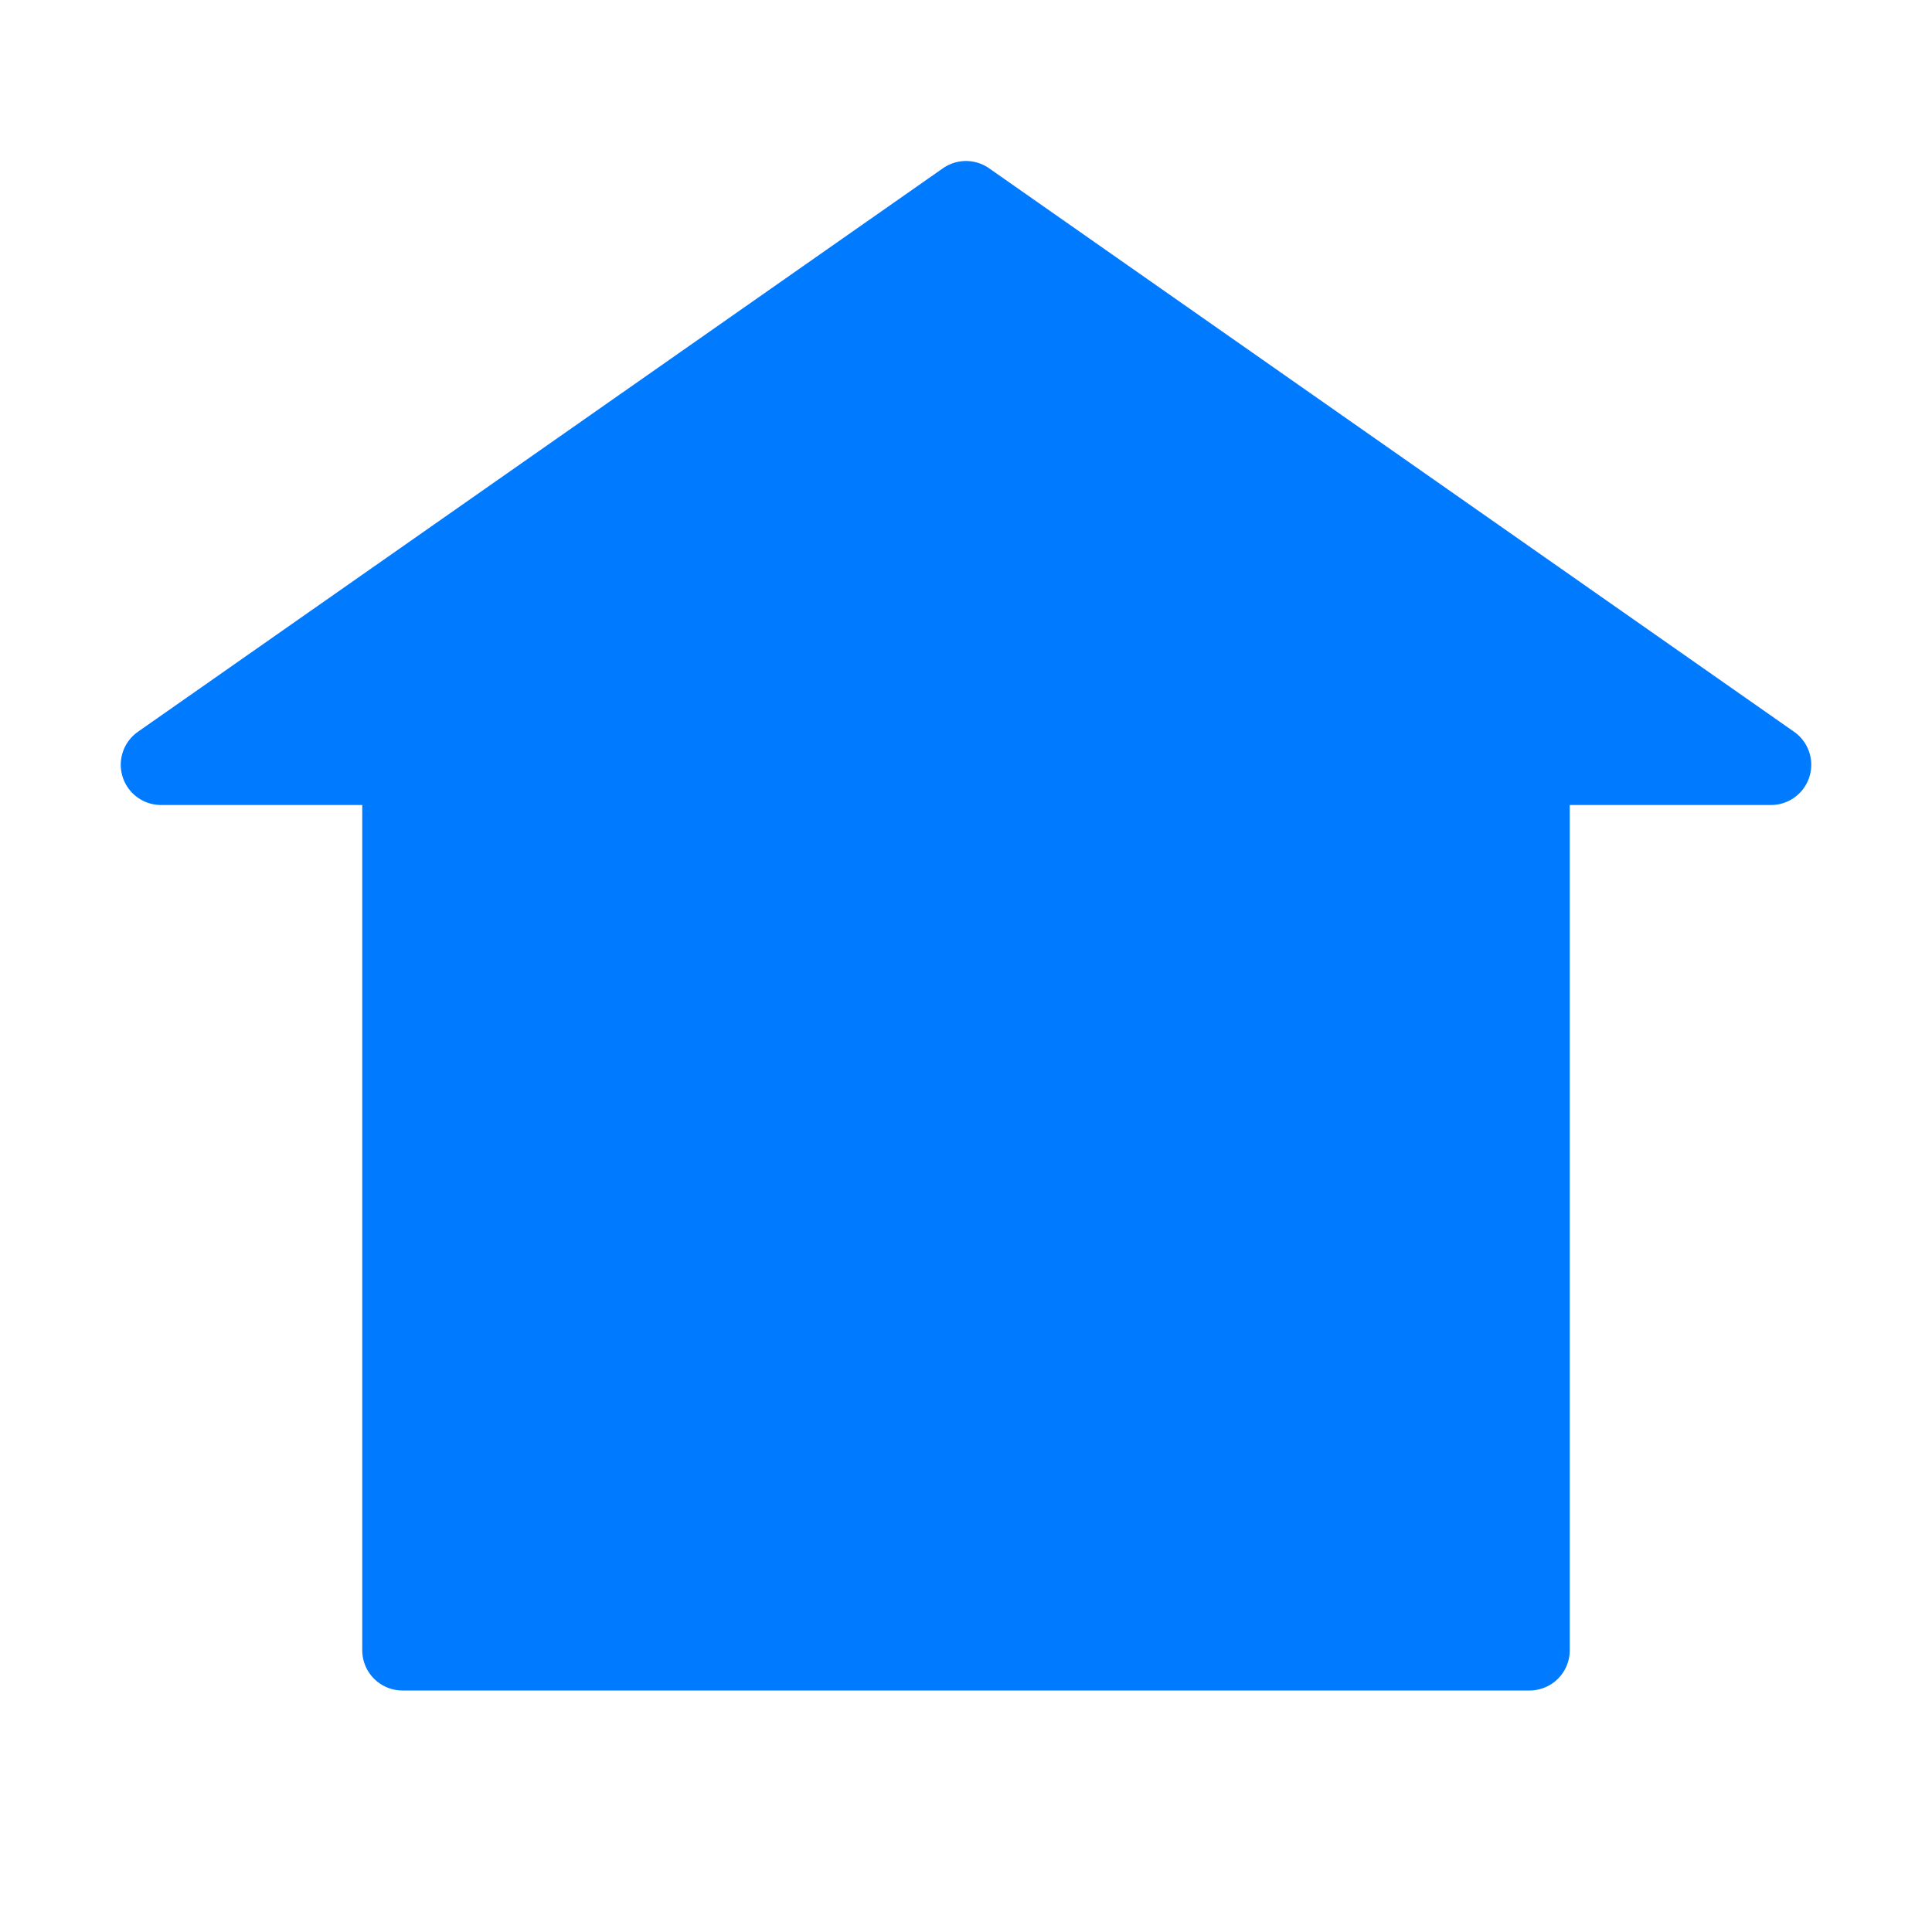 <svg xmlns="http://www.w3.org/2000/svg" width="24" height="24" viewBox="0 0 24 24" fill="none">
  <path d="M12 2.5L2 9.5H5V20.5H19V9.5H22L12 2.5Z" fill="#007AFF" stroke="#007AFF" stroke-width="1" stroke-linejoin="round"/>
</svg>
